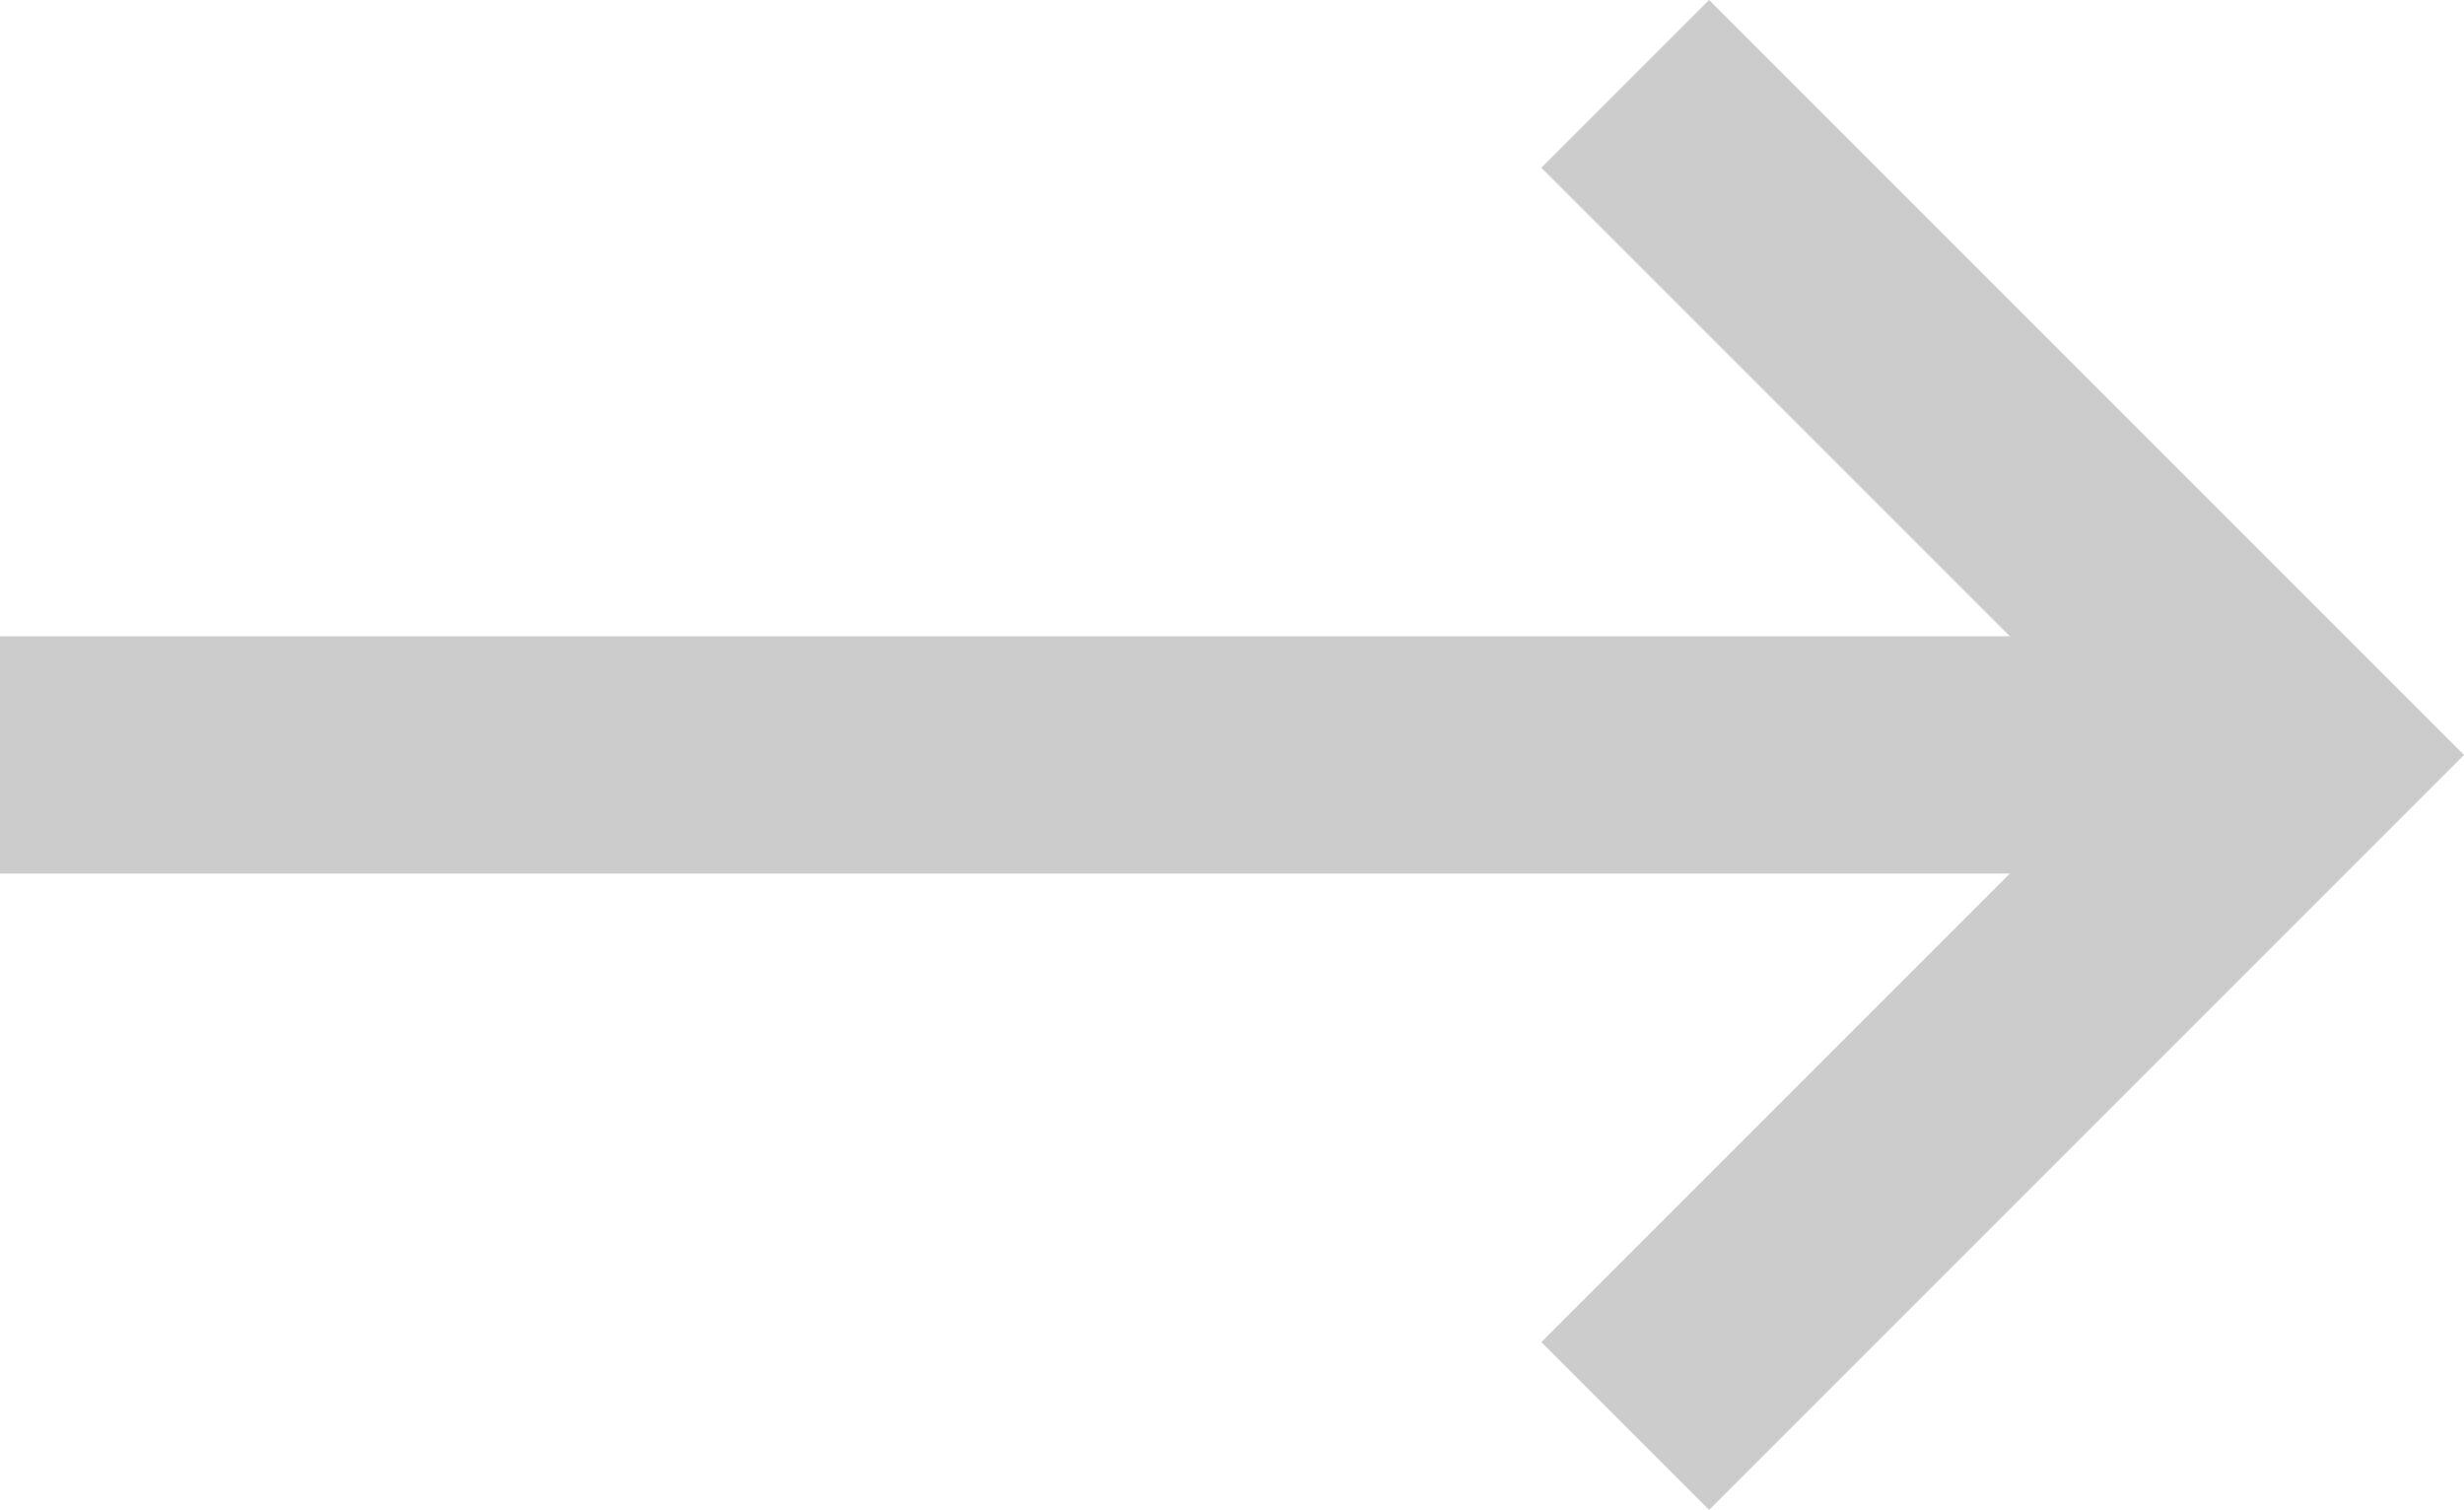 <svg xmlns="http://www.w3.org/2000/svg" viewBox="0 0 20.772 12.728"><defs><style>.a{fill:none;stroke:#ccc;stroke-miterlimit:10;stroke-width:2px;}</style></defs><title>Asset 1221</title><line class="a" y1="6.364" x2="18.768" y2="6.364"/><polyline class="a" points="13.701 12.021 19.358 6.364 13.701 0.707"/></svg>